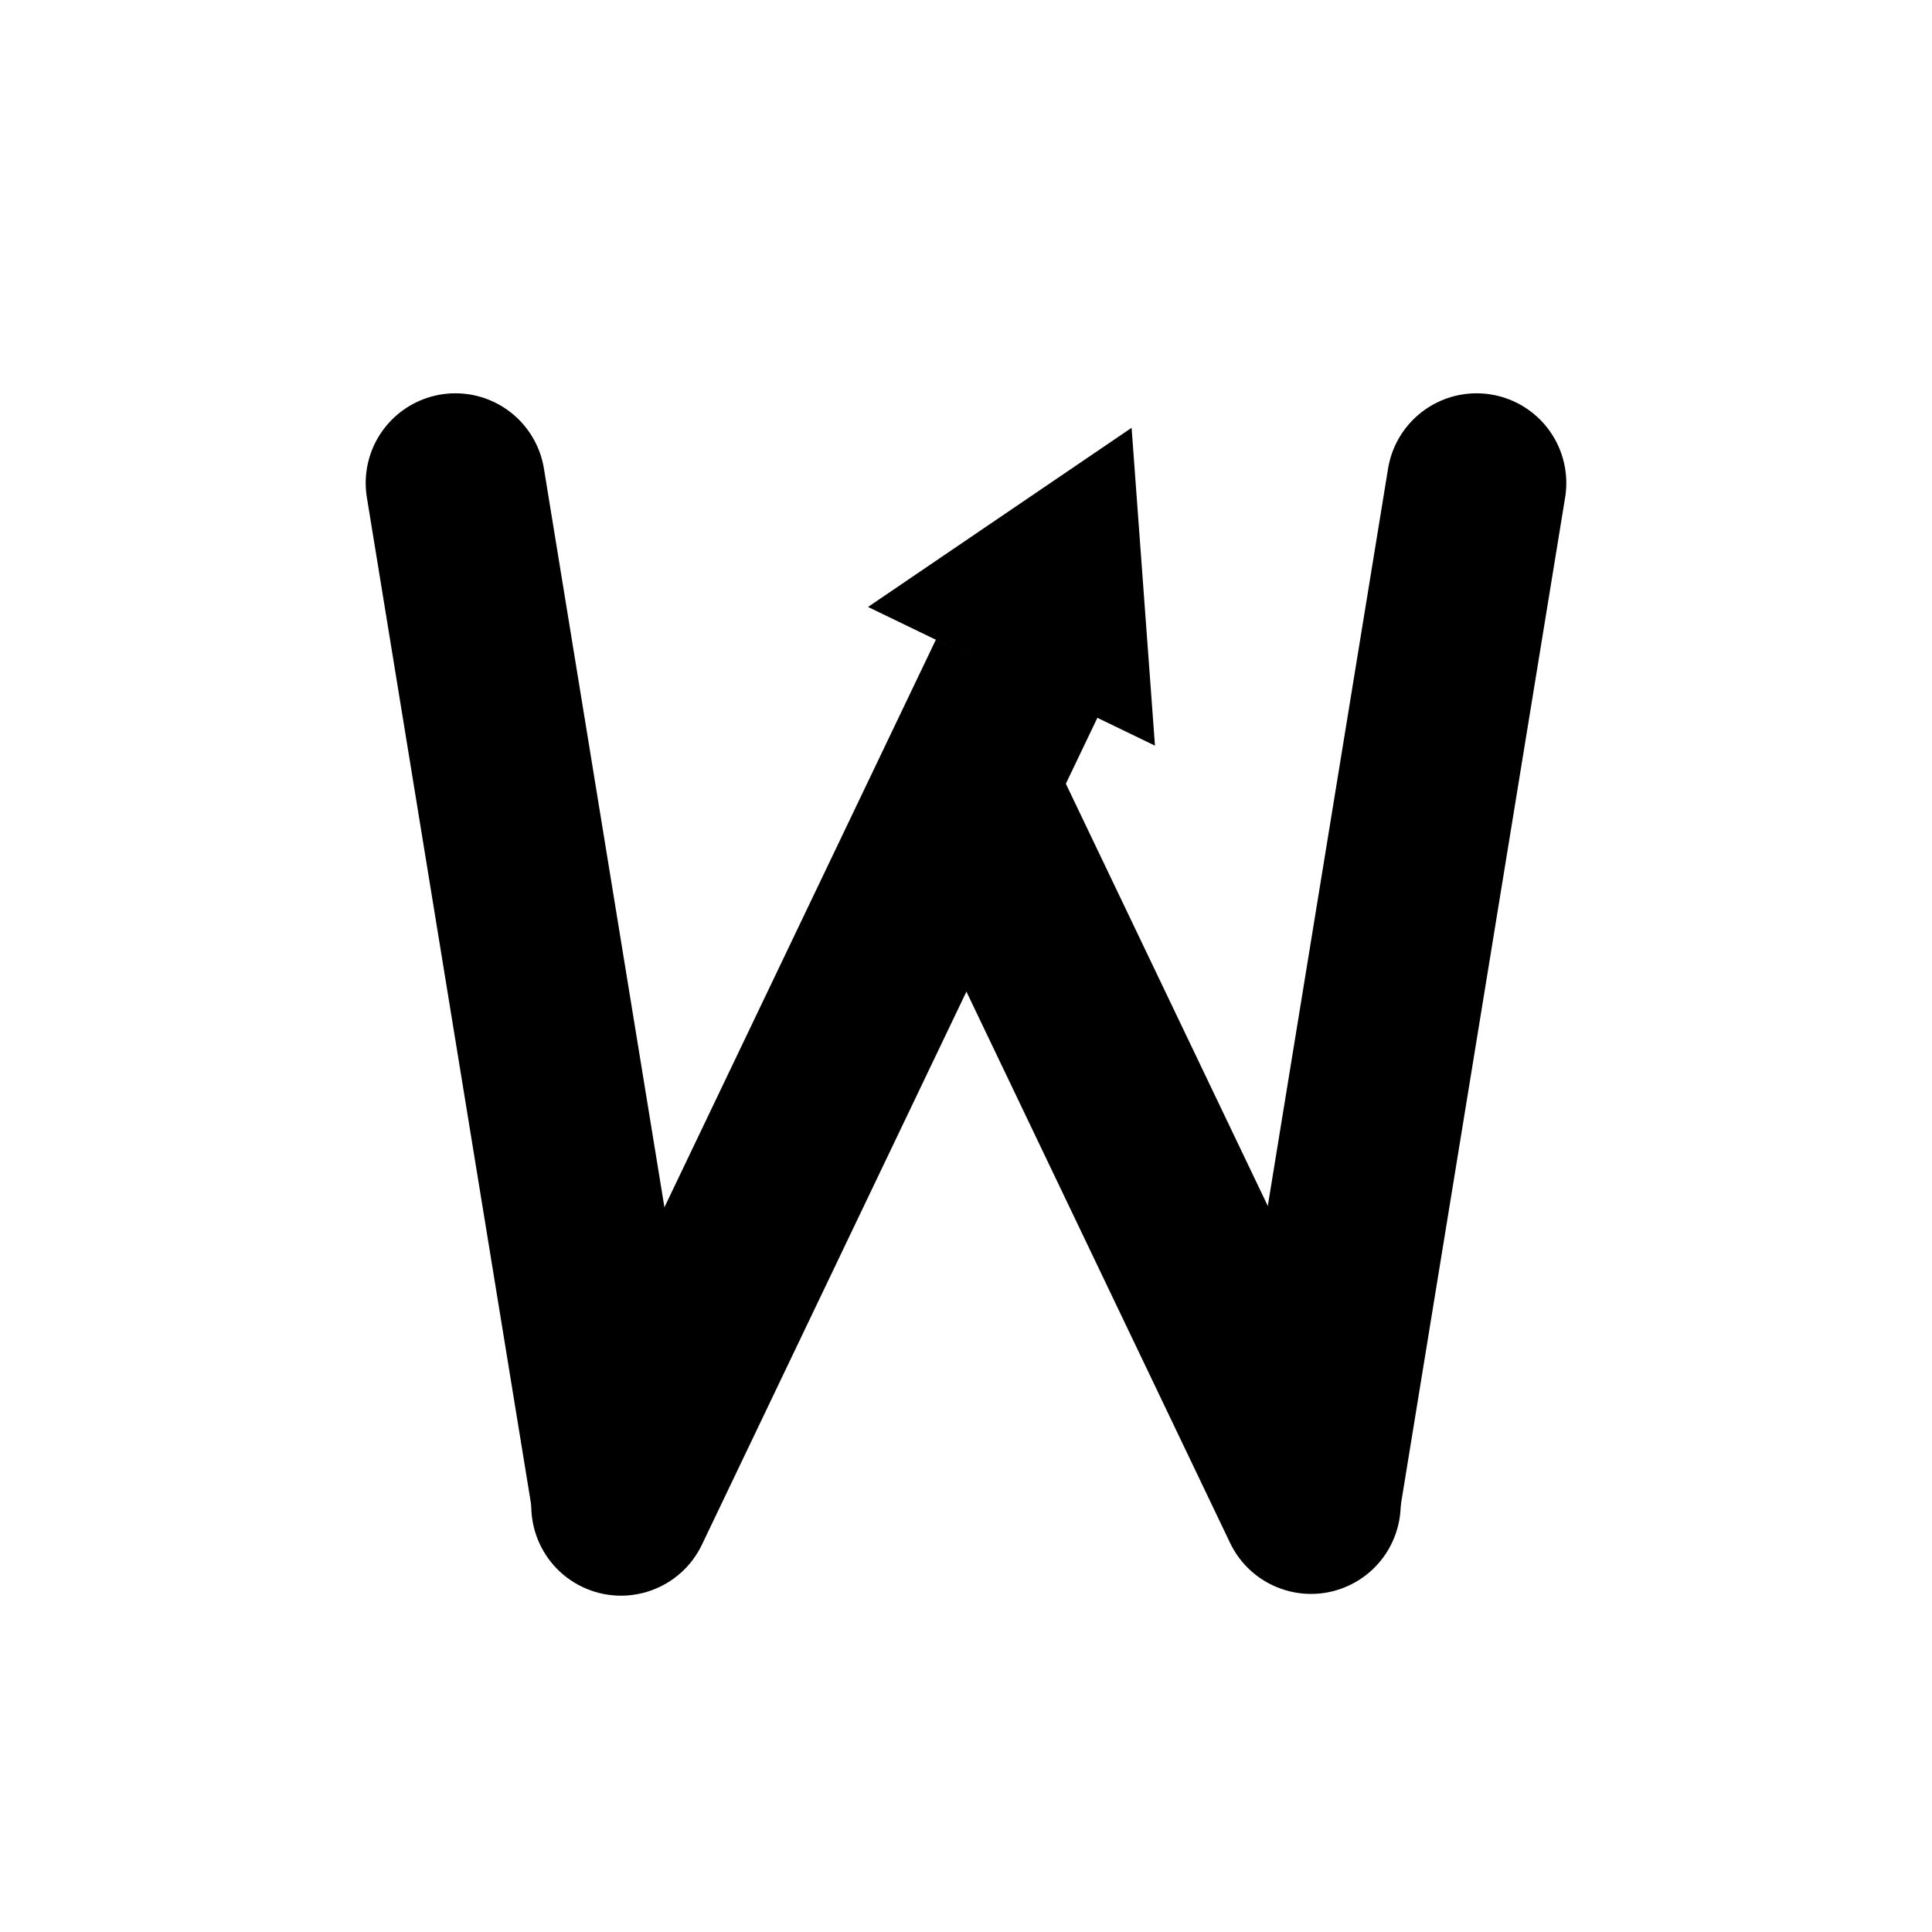 <svg width="140" height="140" viewBox="0 0 140 140" fill="none" xmlns="http://www.w3.org/2000/svg">
    <path d="M140 70C140 108.66 108.66 140 70 140C31.34 140 0 108.66 0 70C0 31.34 31.34 0 70 0C108.66 0 140 31.34 140 70Z" fill="white"/>
    <g filter="url(#filter0_b_3_5)">
        <path d="M78.864 60.196L76.059 54.332L64.332 59.941L67.136 65.805L78.864 60.196ZM89.136 111.804C90.685 115.043 94.566 116.413 97.805 114.864C101.043 113.315 102.413 109.434 100.864 106.196L89.136 111.804ZM67.136 65.805L89.136 111.804L100.864 106.196L78.864 60.196L67.136 65.805Z" fill="black"/>
    </g>
    <g filter="url(#filter1_b_3_5)">
        <path d="M82 31L62.9 43.982L83.693 54.032L82 31ZM51.199 90.13C50.719 91.124 51.135 92.32 52.13 92.801C53.124 93.281 54.32 92.865 54.801 91.87L51.199 90.13ZM72.366 46.336L51.199 90.13L54.801 91.87L75.968 48.077L72.366 46.336Z" fill="black"/>
    </g>
    <g filter="url(#filter2_b_3_5)">
        <path d="M107 35L95 108.569" stroke="black" stroke-width="13" stroke-linecap="round"/>
    </g>
    <g filter="url(#filter3_b_3_5)">
        <path d="M65.023 52.196L67.828 46.332L79.556 51.941L76.751 57.804L65.023 52.196ZM50.864 111.933C49.315 115.171 45.434 116.541 42.196 114.992C38.957 113.443 37.587 109.562 39.136 106.324L50.864 111.933ZM76.751 57.804L50.864 111.933L39.136 106.324L65.023 52.196L76.751 57.804Z" fill="black"/>
    </g>
    <g filter="url(#filter4_b_3_5)">
        <path d="M33 35L45 108.569" stroke="black" stroke-width="13" stroke-linecap="round"/>
    </g>
    <defs>
        <filter id="filter0_b_3_5" x="60.332" y="50.332" width="45.17" height="69.17" filterUnits="userSpaceOnUse" color-interpolation-filters="sRGB">
            <feFlood flood-opacity="0" result="BackgroundImageFix"/>
            <feGaussianBlur in="BackgroundImageFix" stdDeviation="2"/>
            <feComposite in2="SourceAlpha" operator="in" result="effect1_backgroundBlur_3_5"/>
            <feBlend mode="normal" in="SourceGraphic" in2="effect1_backgroundBlur_3_5" result="shape"/>
        </filter>
        <filter id="filter1_b_3_5" x="46.999" y="27" width="40.693" height="70.001" filterUnits="userSpaceOnUse" color-interpolation-filters="sRGB">
            <feFlood flood-opacity="0" result="BackgroundImageFix"/>
            <feGaussianBlur in="BackgroundImageFix" stdDeviation="2"/>
            <feComposite in2="SourceAlpha" operator="in" result="effect1_backgroundBlur_3_5"/>
            <feBlend mode="normal" in="SourceGraphic" in2="effect1_backgroundBlur_3_5" result="shape"/>
        </filter>
        <filter id="filter2_b_3_5" x="84.499" y="24.499" width="33.002" height="94.571" filterUnits="userSpaceOnUse" color-interpolation-filters="sRGB">
            <feFlood flood-opacity="0" result="BackgroundImageFix"/>
            <feGaussianBlur in="BackgroundImageFix" stdDeviation="2"/>
            <feComposite in2="SourceAlpha" operator="in" result="effect1_backgroundBlur_3_5"/>
            <feBlend mode="normal" in="SourceGraphic" in2="effect1_backgroundBlur_3_5" result="shape"/>
        </filter>
        <filter id="filter3_b_3_5" x="34.498" y="42.332" width="49.057" height="77.298" filterUnits="userSpaceOnUse" color-interpolation-filters="sRGB">
            <feFlood flood-opacity="0" result="BackgroundImageFix"/>
            <feGaussianBlur in="BackgroundImageFix" stdDeviation="2"/>
            <feComposite in2="SourceAlpha" operator="in" result="effect1_backgroundBlur_3_5"/>
            <feBlend mode="normal" in="SourceGraphic" in2="effect1_backgroundBlur_3_5" result="shape"/>
        </filter>
        <filter id="filter4_b_3_5" x="22.499" y="24.499" width="33.002" height="94.571" filterUnits="userSpaceOnUse" color-interpolation-filters="sRGB">
            <feFlood flood-opacity="0" result="BackgroundImageFix"/>
            <feGaussianBlur in="BackgroundImageFix" stdDeviation="2"/>
            <feComposite in2="SourceAlpha" operator="in" result="effect1_backgroundBlur_3_5"/>
            <feBlend mode="normal" in="SourceGraphic" in2="effect1_backgroundBlur_3_5" result="shape"/>
        </filter>
    </defs>
</svg>
